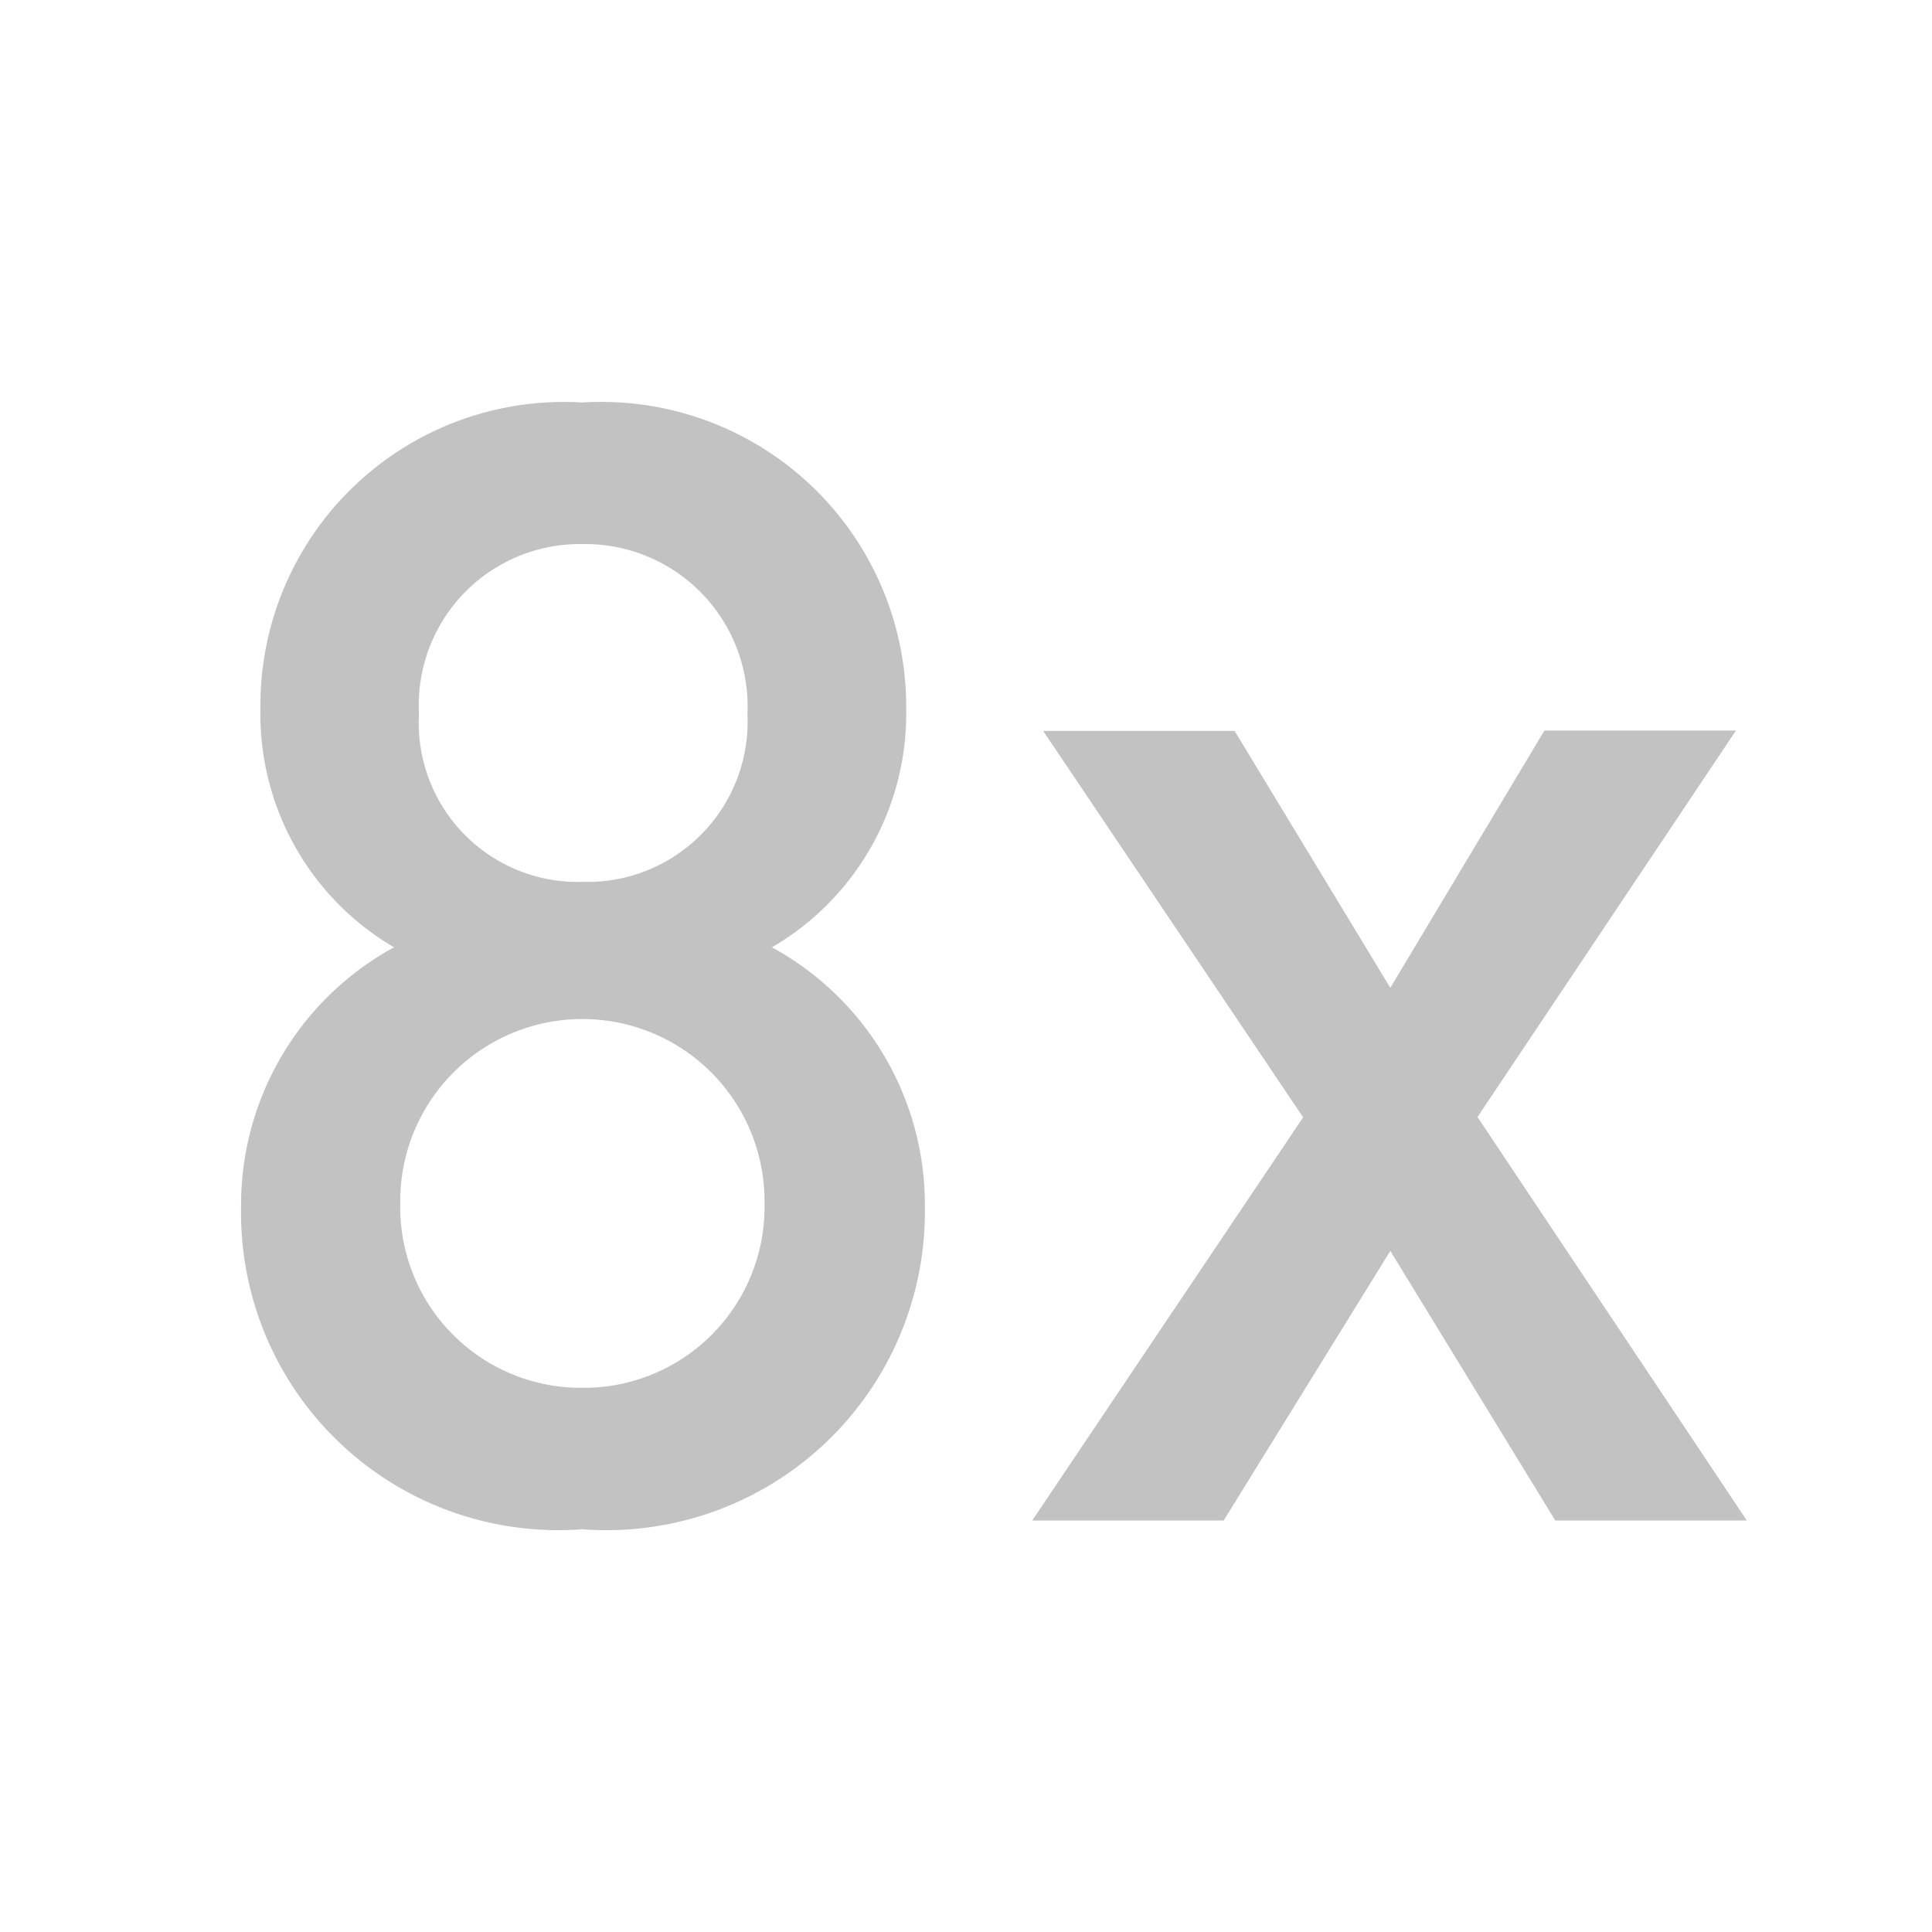 <svg xmlns="http://www.w3.org/2000/svg" width="24" height="24" viewBox="0 0 24 24">
  <g id="rate_8x_dark" transform="translate(-275 -6)">
    <rect id="iconBase" width="24" height="24" transform="translate(275 6)" fill="none"/>
    <path id="_8x" data-name="8x" d="M9.241-1.491a3.641,3.641,0,0,0-1.9-3.229A3.357,3.357,0,0,0,9.009-7.679a3.786,3.786,0,0,0-4.022-3.809,3.77,3.77,0,0,0-4,3.809A3.357,3.357,0,0,0,2.647-4.72a3.641,3.641,0,0,0-1.9,3.229,3.94,3.94,0,0,0,4.235,4A3.956,3.956,0,0,0,9.241-1.491ZM7.249-1.529A2.245,2.245,0,0,1,4.987.752,2.245,2.245,0,0,1,2.724-1.529a2.262,2.262,0,0,1,2.262-2.3A2.262,2.262,0,0,1,7.249-1.529ZM7.037-7.621a1.991,1.991,0,0,1-2.05,2.088,1.975,1.975,0,0,1-2.03-2.088,2,2,0,0,1,2.03-2.108A2.017,2.017,0,0,1,7.037-7.621ZM19.451,2.4,16.106-2.612l3.21-4.8H16.937L15.023-4.217,13.089-7.408H10.711l3.229,4.8L10.575,2.4h2.378L15.023-.949,17.072,2.4Z" transform="translate(277.248 22.488)" fill="#c2c2c2"/>
  </g>
</svg>

